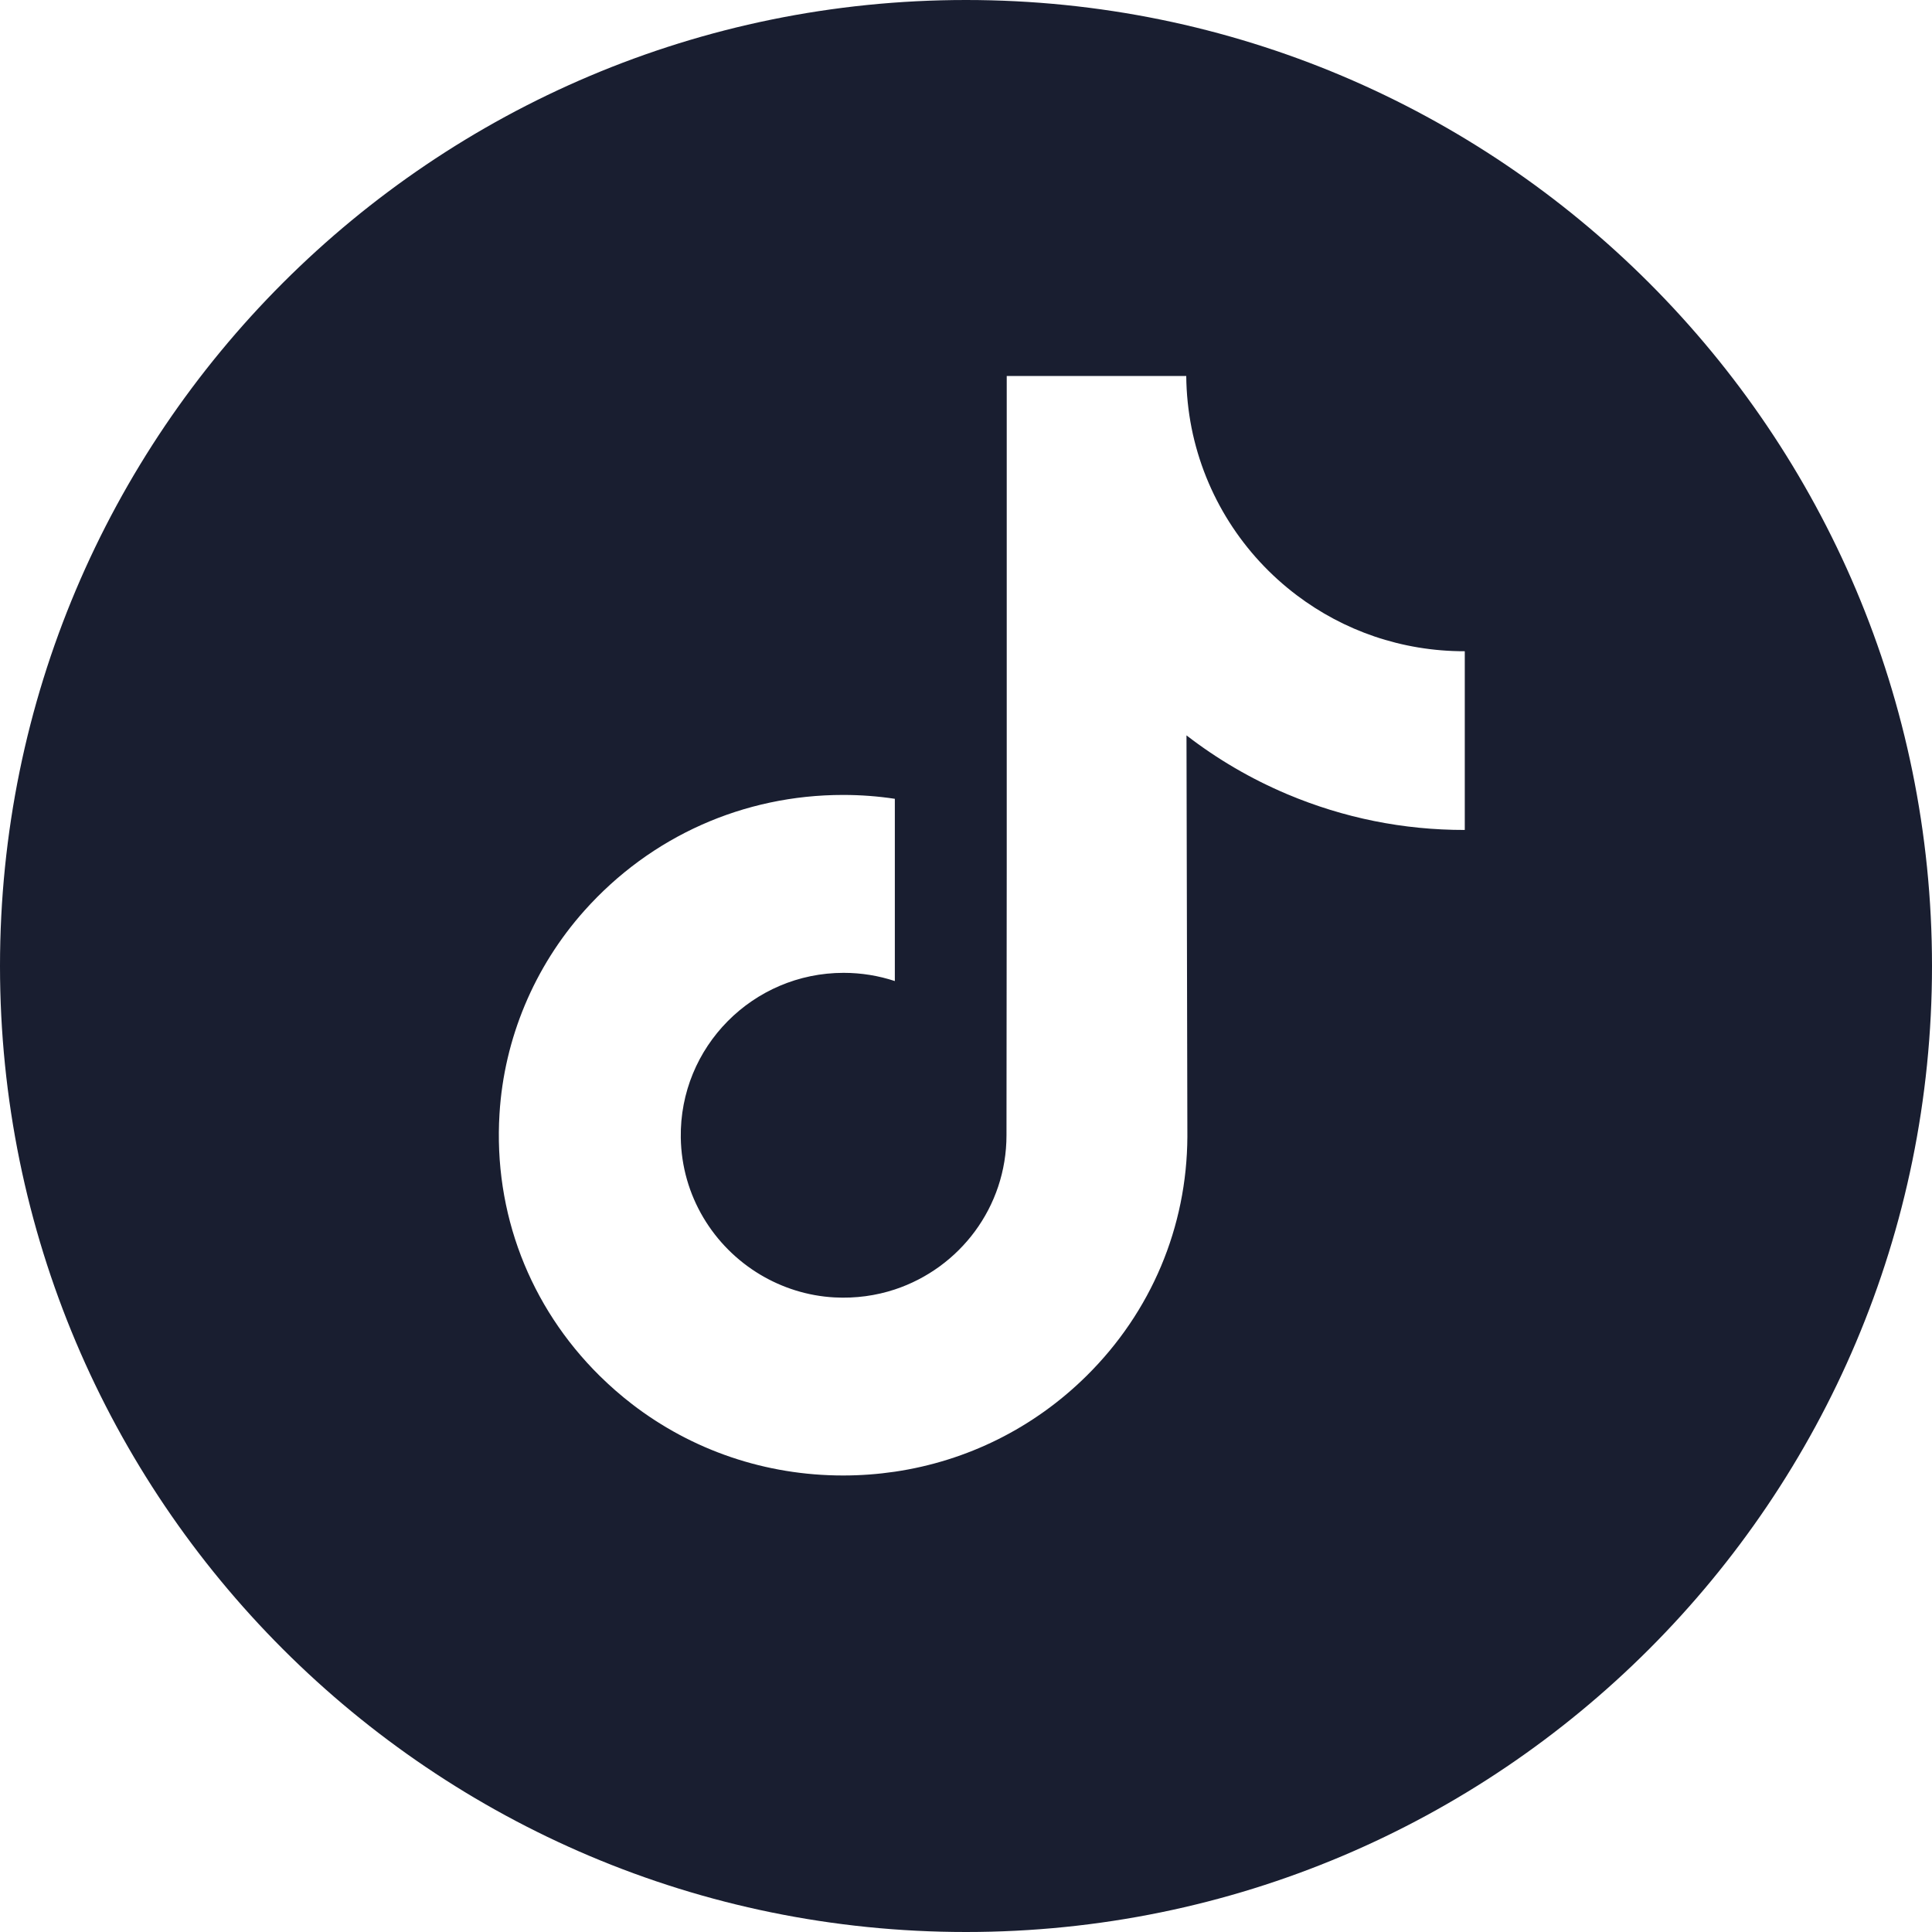 <svg width="40" height="40" viewBox="0 0 24 24" version="1.1"><title>icons / social / tiktok</title><g id="web-v1.7" stroke="none" stroke-width="1" fill="none" fill-rule="evenodd"><g id="website-landing-desktop" transform="translate(-306, -10459)" fill="#191E30" fill-rule="nonzero"><g id="FOOTER" transform="translate(0, 10171)"><g id="CONTENT" transform="translate(130, 96)"><g id="SOCIAL-MEDIA" transform="translate(0, 160)"><g id="icons-/-social-/-tiktok" transform="translate(176, 32)"><path d="M12,0 C18.629,0 24,5.371 24,12 C24,18.629 18.629,24 12,24 C5.371,24 0,18.629 0,12 C0,5.371 5.371,0 12,0 Z M14.736,4.671 L12.506,4.671 L12.506,10.765 L12.503,14.102 C12.503,14.995 11.922,15.751 11.116,16.018 C10.883,16.095 10.63,16.131 10.367,16.117 C10.032,16.099 9.717,15.997 9.444,15.834 C8.862,15.486 8.468,14.855 8.457,14.133 C8.44,13.005 9.353,12.085 10.48,12.085 C10.703,12.085 10.916,12.121 11.116,12.187 L11.116,9.923 C10.905,9.891 10.691,9.875 10.473,9.875 C9.239,9.875 8.085,10.388 7.26,11.312 C6.636,12.011 6.262,12.902 6.205,13.836 C6.129,15.063 6.578,16.23 7.449,17.091 C7.577,17.217 7.712,17.335 7.852,17.443 C8.599,18.018 9.512,18.329 10.473,18.329 C10.691,18.329 10.905,18.313 11.116,18.282 C12.015,18.149 12.844,17.738 13.498,17.091 C14.301,16.297 14.745,15.242 14.75,14.12 L14.739,9.135 C15.122,9.431 15.541,9.676 15.991,9.866 C16.691,10.161 17.433,10.311 18.196,10.31 L18.196,8.09 C17.409,8.091 16.689,7.832 16.111,7.396 C15.447,6.896 14.971,6.162 14.802,5.316 C14.761,5.107 14.738,4.892 14.736,4.671 Z" id="Combined-Shape"></path></g></g></g></g></g></g></svg>
